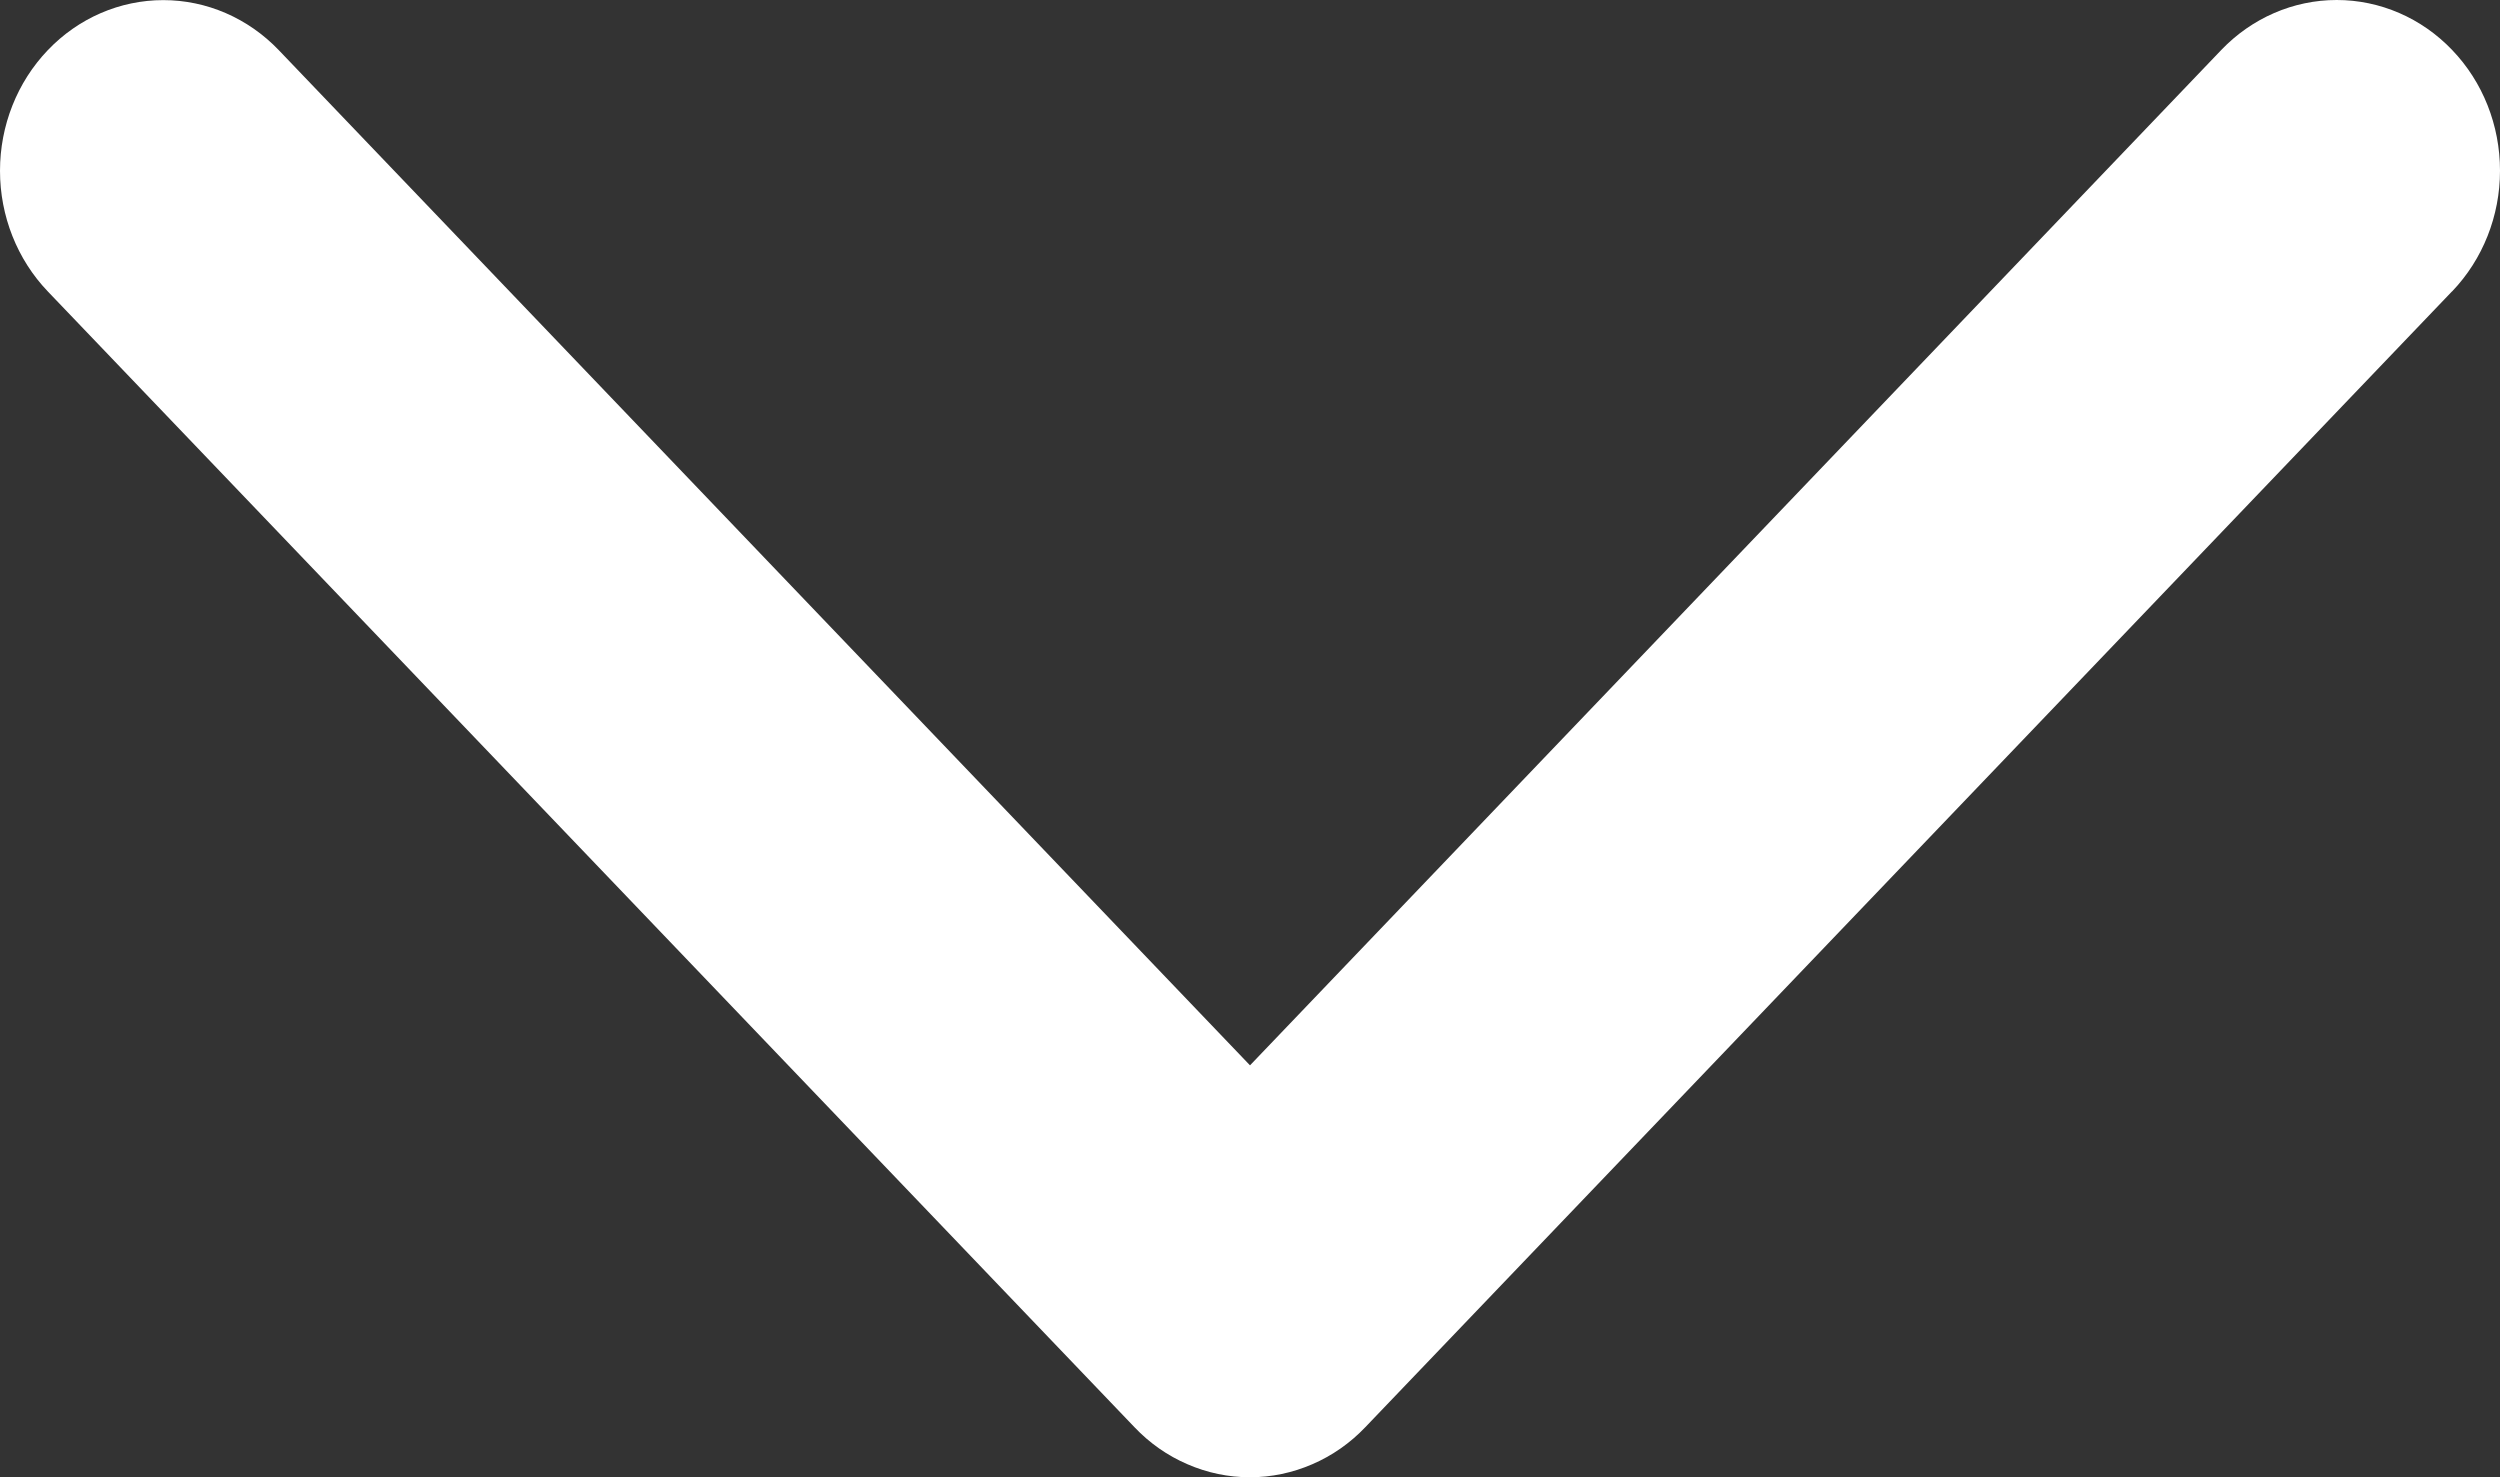 <svg width="22" height="13" viewBox="0 0 22 13" fill="none" xmlns="http://www.w3.org/2000/svg">
<rect x="0" y="0" width="22" height="13" fill="#333333" stroke="none"/>
<path d="M21.577 2.565L12.015 12.559C11.882 12.699 11.723 12.81 11.549 12.885C11.374 12.961 11.188 13 10.999 13C10.81 13 10.623 12.961 10.449 12.885C10.274 12.81 10.116 12.699 9.983 12.559L0.421 2.565C0.151 2.283 -4.01512e-09 1.901 0 1.503C4.01512e-09 1.105 0.151 0.723 0.421 0.441C0.69 0.159 1.056 0.001 1.437 0.001C1.818 0.001 2.183 0.159 2.453 0.441L11 9.375L19.547 0.44C19.817 0.158 20.182 0 20.563 0C20.944 0 21.31 0.158 21.579 0.44C21.849 0.721 22 1.103 22 1.502C22 1.9 21.849 2.282 21.579 2.564L21.577 2.565Z" fill="white"/>
</svg>
